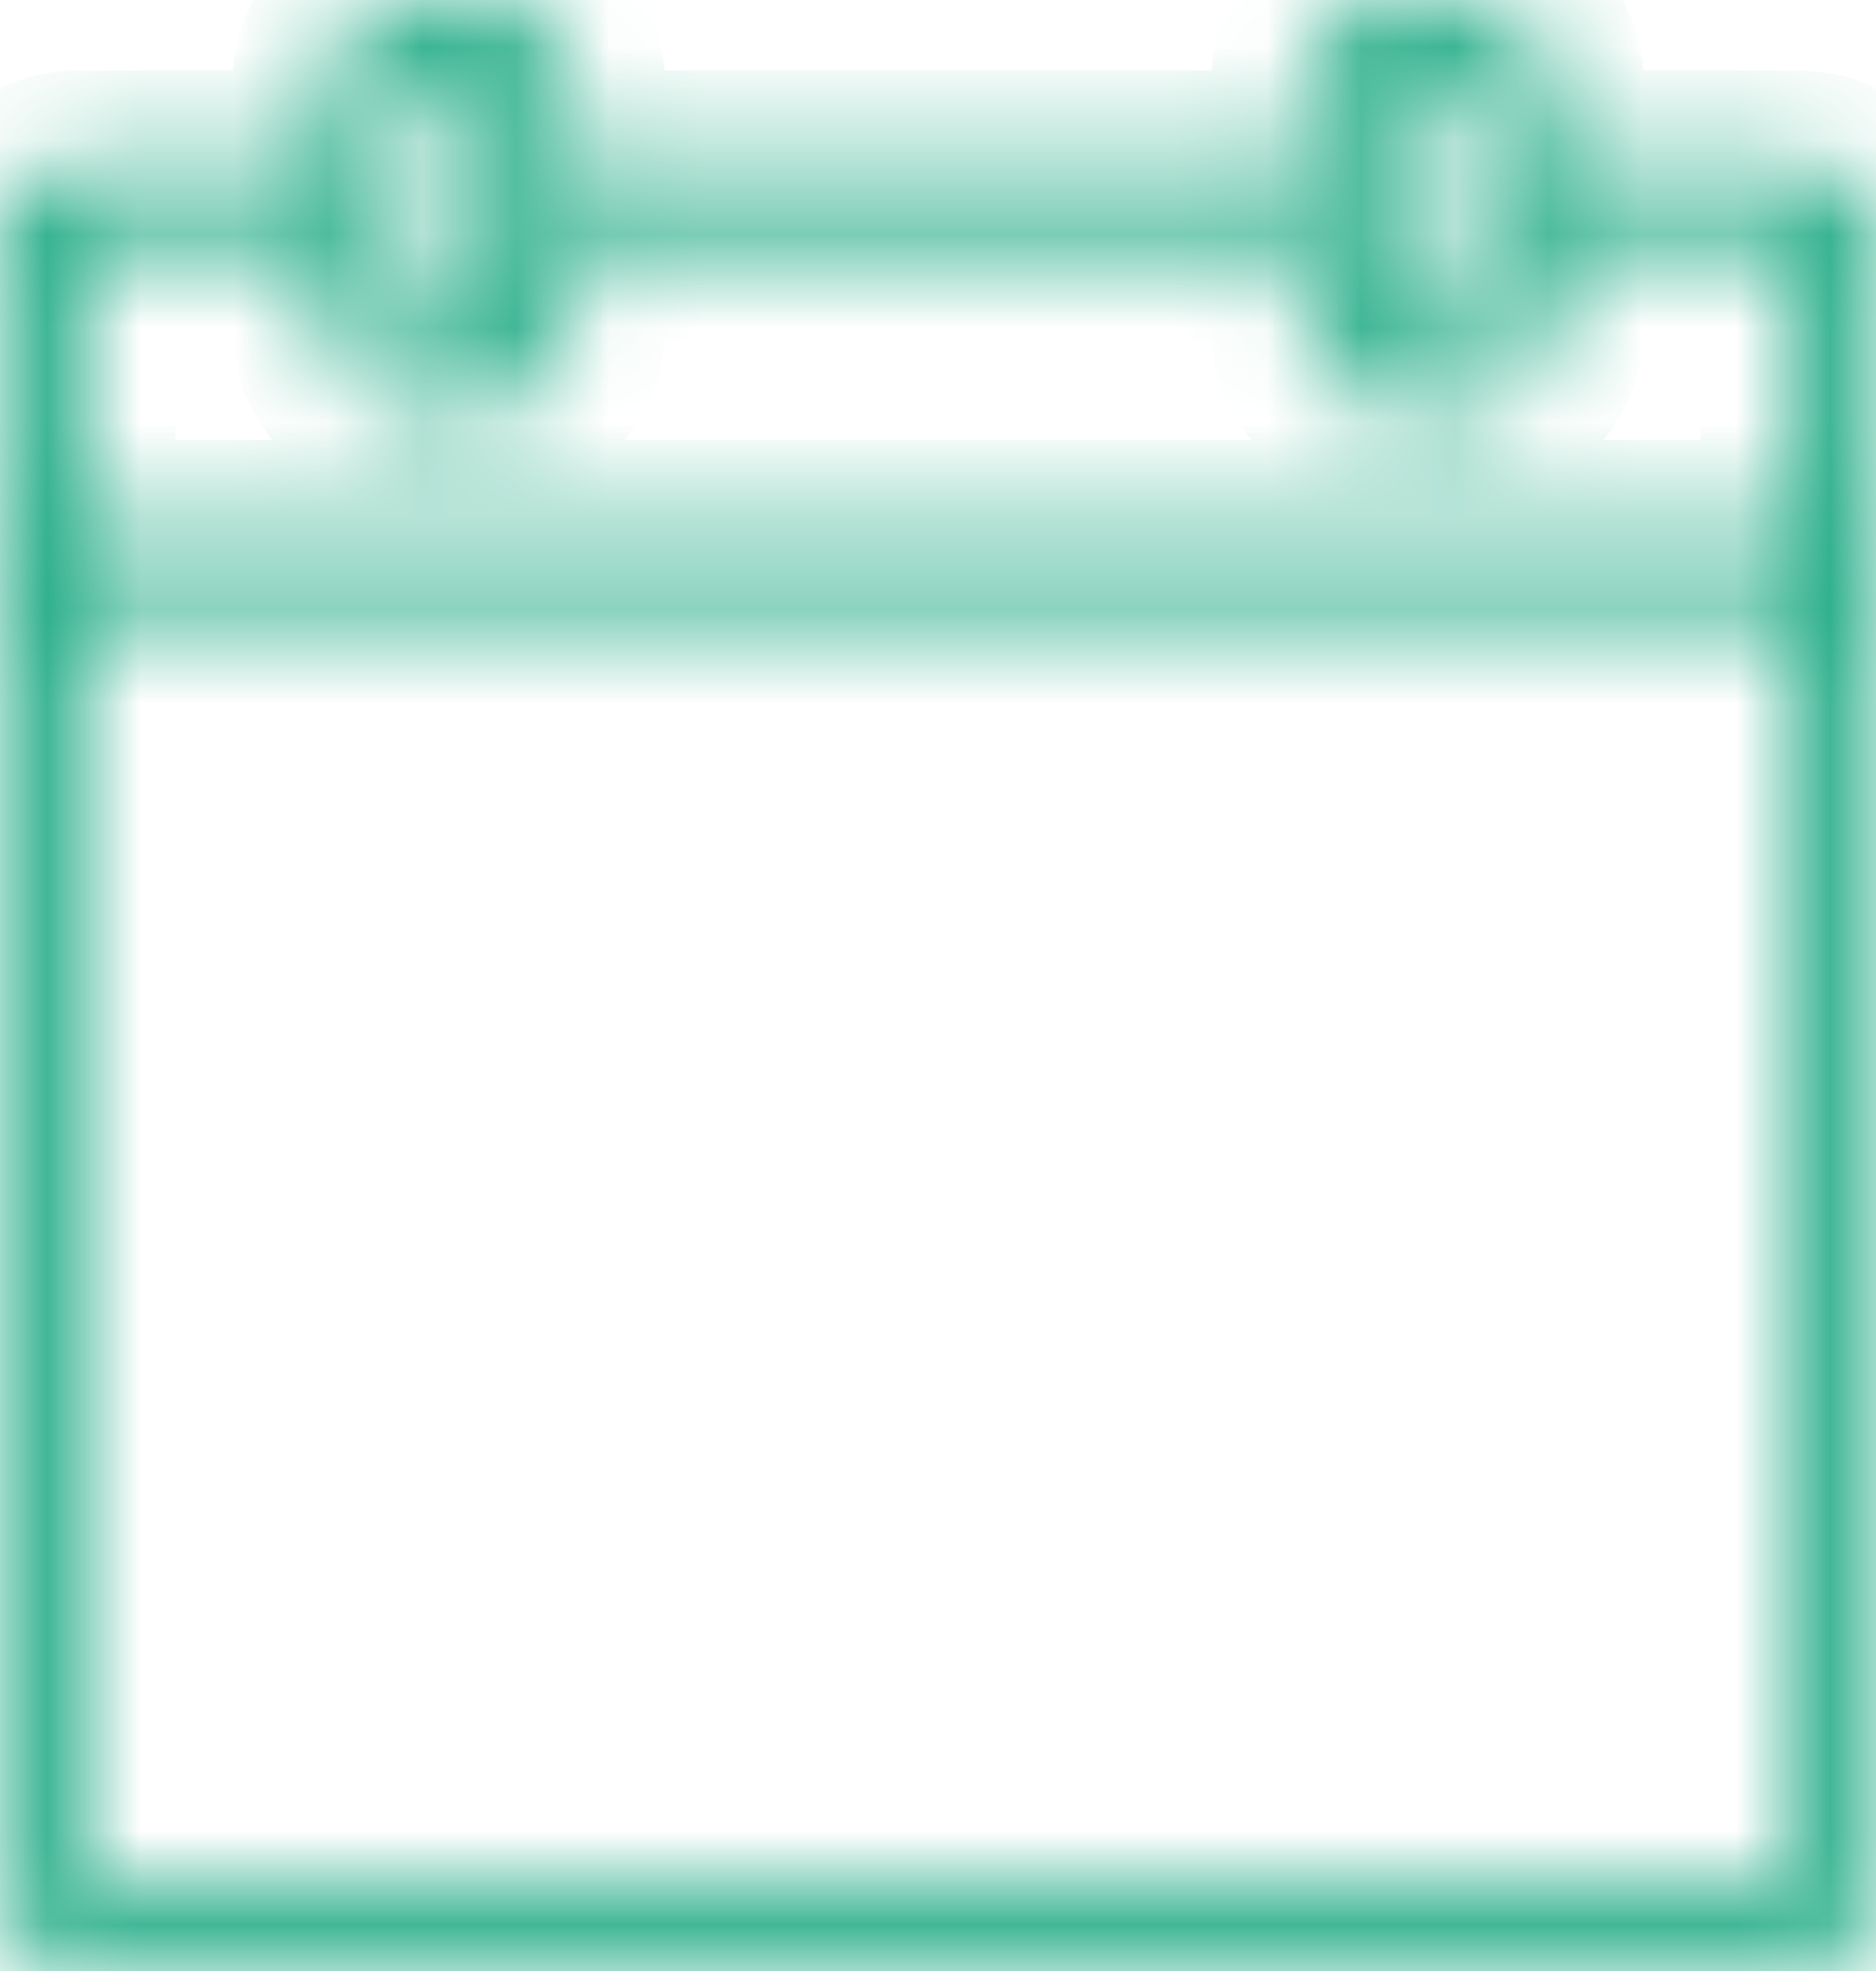 <svg width="20" height="21" viewBox="0 0 20 21" fill="none" xmlns="http://www.w3.org/2000/svg">
<g clip-path="url(#clip0_5_78)">
<mask id="mask0_5_78" style="mask-type:alpha" maskUnits="userSpaceOnUse" x="0" y="0" width="20" height="21">
<path d="M4.348 0C3.872 0 3.478 0.396 3.478 0.875V1.75H0.87C0.693 1.75 0.499 1.777 0.314 1.907C0.129 2.037 0 2.295 0 2.534V20.144C0 20.363 0.075 20.586 0.231 20.749C0.386 20.913 0.613 21 0.834 21H19.166C19.387 21 19.614 20.913 19.769 20.749C19.925 20.586 20 20.363 20 20.144V2.534C20 2.295 19.871 2.037 19.686 1.907C19.501 1.777 19.307 1.75 19.13 1.75H16.522V0.875C16.522 0.396 16.128 0 15.652 0H14.783C14.307 0 13.913 0.396 13.913 0.875V1.75H6.087V0.875C6.087 0.396 5.693 0 5.217 0H4.348ZM4.348 0.875H5.217V3.5H4.348V0.875ZM14.783 0.875H15.652V3.5H14.783V0.875ZM0.87 2.625H3.478V3.5C3.478 3.979 3.872 4.375 4.348 4.375H5.217C5.693 4.375 6.087 3.979 6.087 3.5V2.625H13.913V3.5C13.913 3.979 14.307 4.375 14.783 4.375H15.652C16.128 4.375 16.522 3.979 16.522 3.5V2.625H19.13V5.688H0.87V2.625ZM0.87 6.562H19.13V20.125H0.87V6.562Z" fill="white"/>
</mask>
<g mask="url(#mask0_5_78)">
<path d="M4.348 0C3.872 0 3.478 0.396 3.478 0.875V1.75H0.87C0.693 1.75 0.499 1.777 0.314 1.907C0.129 2.037 0 2.295 0 2.534V20.144C0 20.363 0.075 20.586 0.231 20.749C0.386 20.913 0.613 21 0.834 21H19.166C19.387 21 19.614 20.913 19.769 20.749C19.925 20.586 20 20.363 20 20.144V2.534C20 2.295 19.871 2.037 19.686 1.907C19.501 1.777 19.307 1.75 19.13 1.75H16.522V0.875C16.522 0.396 16.128 0 15.652 0H14.783C14.307 0 13.913 0.396 13.913 0.875V1.75H6.087V0.875C6.087 0.396 5.693 0 5.217 0H4.348ZM4.348 0.875H5.217V3.5H4.348V0.875ZM14.783 0.875H15.652V3.5H14.783V0.875ZM0.87 2.625H3.478V3.5C3.478 3.979 3.872 4.375 4.348 4.375H5.217C5.693 4.375 6.087 3.979 6.087 3.5V2.625H13.913V3.5C13.913 3.979 14.307 4.375 14.783 4.375H15.652C16.128 4.375 16.522 3.979 16.522 3.5V2.625H19.13V5.688H0.87V2.625ZM0.87 6.562H19.13V20.125H0.87V6.562Z" fill="black"/>
<path d="M3.478 1.75V2.75H4.478V1.75H3.478ZM0.314 1.907L-0.26 1.089H-0.26L0.314 1.907ZM0.231 20.749L0.959 20.063L0.951 20.055L0.231 20.749ZM19.769 20.749L19.049 20.055L19.041 20.063L19.769 20.749ZM16.522 1.75H15.522V2.75H16.522V1.75ZM13.913 1.75V2.75H14.913V1.75H13.913ZM6.087 1.75H5.087V2.75H6.087V1.75ZM4.348 0.875V-0.125H3.348V0.875H4.348ZM5.217 0.875H6.217V-0.125H5.217V0.875ZM5.217 3.5V4.5H6.217V3.5H5.217ZM4.348 3.5H3.348V4.5H4.348V3.5ZM14.783 0.875V-0.125H13.783V0.875H14.783ZM15.652 0.875H16.652V-0.125H15.652V0.875ZM15.652 3.5V4.5H16.652V3.5H15.652ZM14.783 3.5H13.783V4.5H14.783V3.5ZM0.87 2.625V1.625H-0.13V2.625H0.87ZM3.478 2.625H4.478V1.625H3.478V2.625ZM6.087 2.625V1.625H5.087V2.625H6.087ZM13.913 2.625H14.913V1.625H13.913V2.625ZM16.522 2.625V1.625H15.522V2.625H16.522ZM19.13 2.625H20.13V1.625H19.13V2.625ZM19.13 5.688V6.688H20.13V5.688H19.13ZM0.87 5.688H-0.13V6.688H0.87V5.688ZM0.87 6.562V5.562H-0.13V6.562H0.87ZM19.13 6.562H20.13V5.562H19.13V6.562ZM19.13 20.125V21.125H20.13V20.125H19.13ZM0.87 20.125H-0.13V21.125H0.87V20.125ZM4.348 -1C3.314 -1 2.478 -0.15 2.478 0.875H4.478C4.478 0.915 4.461 0.945 4.444 0.963C4.427 0.981 4.393 1 4.348 1V-1ZM2.478 0.875V1.75H4.478V0.875H2.478ZM3.478 0.75H0.87V2.75H3.478V0.75ZM0.87 0.75C0.586 0.75 0.159 0.794 -0.26 1.089L0.889 2.726C0.881 2.731 0.871 2.737 0.86 2.742C0.849 2.747 0.84 2.749 0.834 2.751C0.829 2.752 0.828 2.752 0.834 2.751C0.84 2.751 0.851 2.75 0.87 2.75V0.75ZM-0.26 1.089C-0.731 1.419 -1 1.993 -1 2.534H1C1 2.588 0.988 2.616 0.982 2.628C0.978 2.636 0.971 2.648 0.958 2.663C0.946 2.678 0.924 2.701 0.889 2.726L-0.26 1.089ZM-1 2.534V20.144H1V2.534H-1ZM-1 20.144C-1 20.577 -0.854 21.064 -0.49 21.442L0.951 20.055C0.978 20.083 0.99 20.108 0.995 20.121C1 20.134 1 20.141 1 20.144H-1ZM-0.497 21.434C-0.133 21.82 0.368 22 0.834 22V20C0.853 20 0.869 20.003 0.885 20.01C0.901 20.017 0.929 20.031 0.959 20.063L-0.497 21.434ZM0.834 22H19.166V20H0.834V22ZM19.166 22C19.632 22 20.133 21.82 20.497 21.434L19.041 20.063C19.071 20.031 19.099 20.017 19.115 20.01C19.131 20.003 19.147 20 19.166 20V22ZM20.489 21.442C20.854 21.064 21 20.577 21 20.144H19C19 20.141 19 20.134 19.005 20.121C19.01 20.108 19.022 20.083 19.049 20.055L20.489 21.442ZM21 20.144V2.534H19V20.144H21ZM21 2.534C21 1.993 20.731 1.419 20.26 1.089L19.111 2.726C19.076 2.701 19.054 2.678 19.042 2.663C19.029 2.648 19.022 2.636 19.018 2.628C19.012 2.616 19 2.588 19 2.534H21ZM20.26 1.089C19.841 0.794 19.414 0.75 19.13 0.75V2.75C19.149 2.75 19.16 2.751 19.166 2.751C19.172 2.752 19.171 2.752 19.166 2.751C19.16 2.749 19.151 2.747 19.14 2.742C19.129 2.737 19.119 2.731 19.111 2.726L20.26 1.089ZM19.13 0.75H16.522V2.75H19.13V0.75ZM17.522 1.75V0.875H15.522V1.75H17.522ZM17.522 0.875C17.522 -0.15 16.686 -1 15.652 -1V1C15.607 1 15.573 0.981 15.556 0.963C15.539 0.945 15.522 0.915 15.522 0.875H17.522ZM15.652 -1H14.783V1H15.652V-1ZM14.783 -1C13.749 -1 12.913 -0.15 12.913 0.875H14.913C14.913 0.915 14.896 0.945 14.879 0.963C14.861 0.981 14.828 1 14.783 1V-1ZM12.913 0.875V1.75H14.913V0.875H12.913ZM13.913 0.75H6.087V2.75H13.913V0.75ZM7.087 1.75V0.875H5.087V1.75H7.087ZM7.087 0.875C7.087 -0.15 6.251 -1 5.217 -1V1C5.172 1 5.139 0.981 5.121 0.963C5.104 0.945 5.087 0.915 5.087 0.875H7.087ZM5.217 -1H4.348V1H5.217V-1ZM4.348 1.875H5.217V-0.125H4.348V1.875ZM4.217 0.875V3.5H6.217V0.875H4.217ZM5.217 2.5H4.348V4.5H5.217V2.5ZM5.348 3.5V0.875H3.348V3.5H5.348ZM14.783 1.875H15.652V-0.125H14.783V1.875ZM14.652 0.875V3.5H16.652V0.875H14.652ZM15.652 2.5H14.783V4.5H15.652V2.5ZM15.783 3.5V0.875H13.783V3.5H15.783ZM0.87 3.625H3.478V1.625H0.87V3.625ZM2.478 2.625V3.5H4.478V2.625H2.478ZM2.478 3.5C2.478 4.525 3.314 5.375 4.348 5.375V3.375C4.393 3.375 4.427 3.394 4.444 3.412C4.461 3.43 4.478 3.46 4.478 3.5H2.478ZM4.348 5.375H5.217V3.375H4.348V5.375ZM5.217 5.375C6.251 5.375 7.087 4.525 7.087 3.5H5.087C5.087 3.46 5.104 3.43 5.121 3.412C5.139 3.394 5.172 3.375 5.217 3.375V5.375ZM7.087 3.5V2.625H5.087V3.5H7.087ZM6.087 3.625H13.913V1.625H6.087V3.625ZM12.913 2.625V3.5H14.913V2.625H12.913ZM12.913 3.5C12.913 4.525 13.749 5.375 14.783 5.375V3.375C14.828 3.375 14.861 3.394 14.879 3.412C14.896 3.43 14.913 3.46 14.913 3.5H12.913ZM14.783 5.375H15.652V3.375H14.783V5.375ZM15.652 5.375C16.686 5.375 17.522 4.525 17.522 3.5H15.522C15.522 3.46 15.539 3.43 15.556 3.412C15.573 3.394 15.607 3.375 15.652 3.375V5.375ZM17.522 3.5V2.625H15.522V3.5H17.522ZM16.522 3.625H19.13V1.625H16.522V3.625ZM18.13 2.625V5.688H20.13V2.625H18.13ZM19.13 4.688H0.87V6.688H19.13V4.688ZM1.87 5.688V2.625H-0.13V5.688H1.87ZM0.87 7.562H19.13V5.562H0.87V7.562ZM18.13 6.562V20.125H20.13V6.562H18.13ZM19.13 19.125H0.87V21.125H19.13V19.125ZM1.87 20.125V6.562H-0.13V20.125H1.87Z" fill="#24AC86"/>
</g>
</g>
<defs>
<clipPath id="clip0_5_78">
<rect width="20" height="21" fill="white"/>
</clipPath>
</defs>
</svg>
